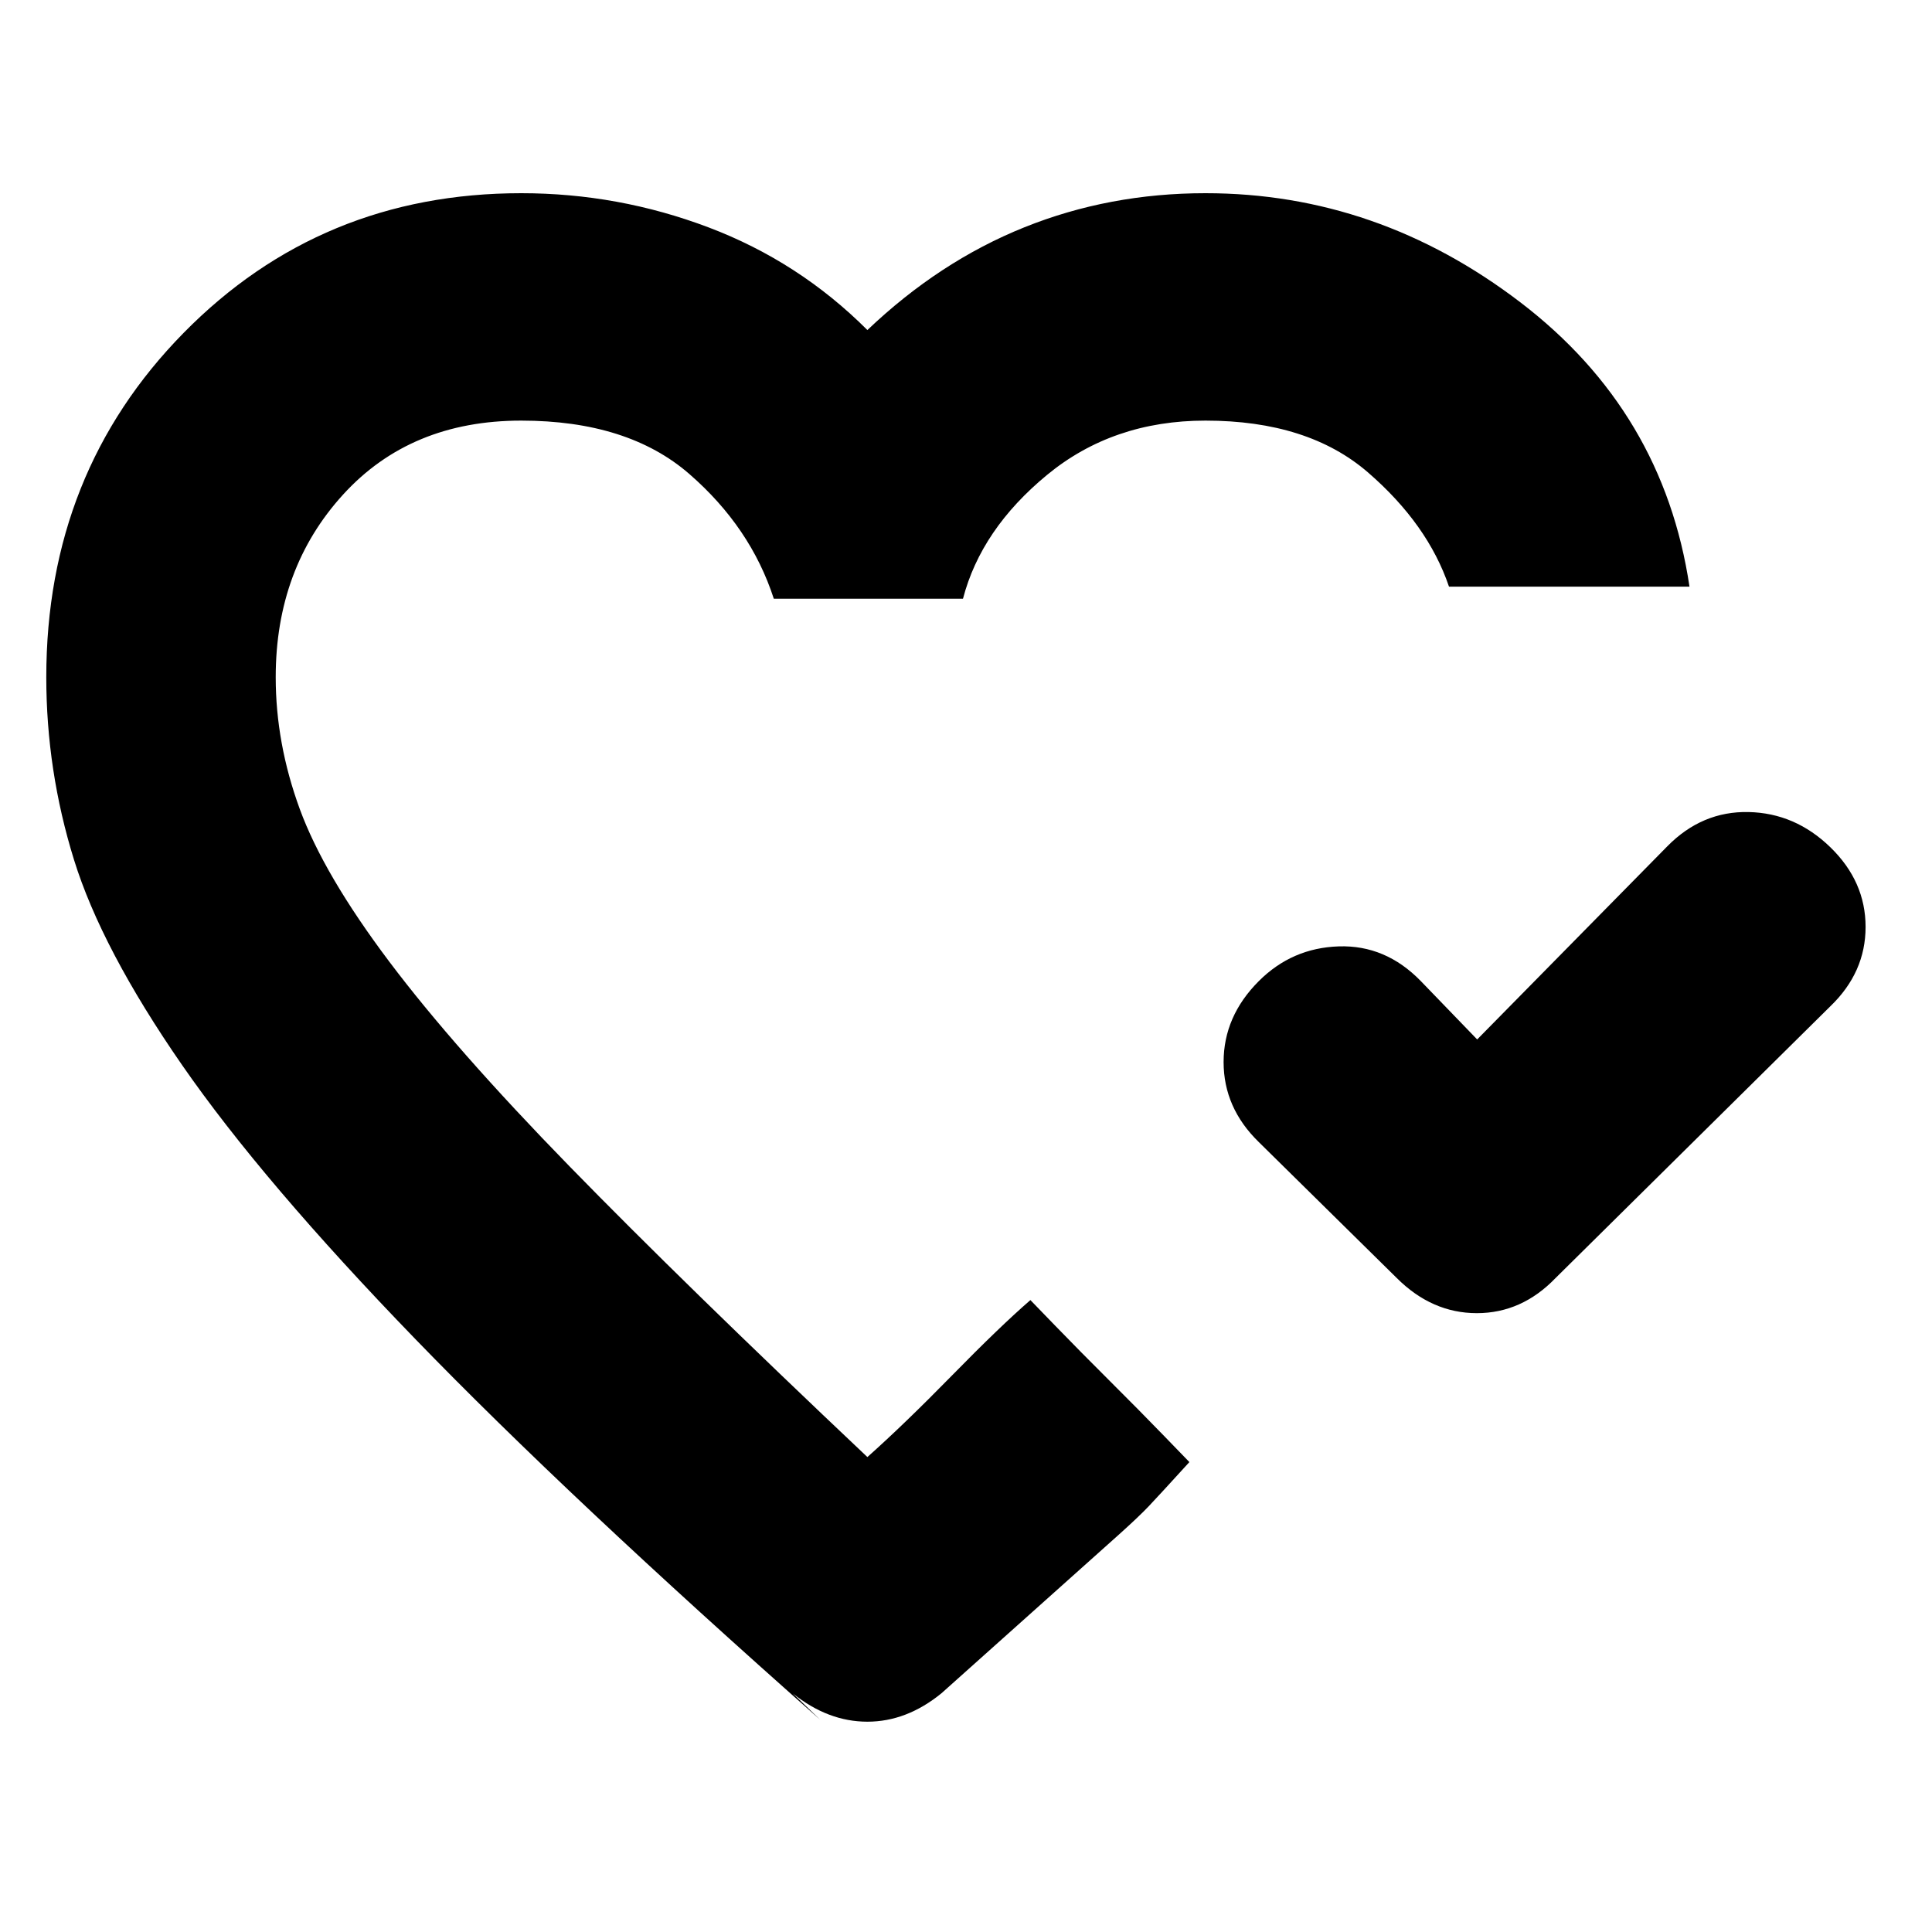 <svg xmlns="http://www.w3.org/2000/svg" height="20" viewBox="0 -960 960 960" width="20"><path d="m734-443.5 94.5-96q17.227-17.5 40.364-17Q892-556 909.5-539q17.5 17 17.5 39.583 0 22.584-17.5 39.417L773-325q-16.833 17.5-39.167 17.5Q711.5-307.5 694-325l-68.5-67.5Q608-409.545 608-432.273 608-455 625.5-472.5q16.5-16.5 39.75-17.25T706-472.5l28 29Zm-303-39Zm-23.5 377q-125-110.5-201-189t-116-136.25q-40-57.75-53.75-102.096Q23-577.192 23-623.5q0-101.662 68.232-171.081Q159.464-864 259-864q48.219 0 93.11 17Q397-830 431-796q35.8-34.095 77.984-51.048Q551.168-864 599-864q85.5 0 156.5 54.25t84 141.25H720q-10.5-31-40.25-56.75T599-751q-46 0-78.75 27t-41.75 61.5h-94q-11.5-35.5-42-62T259-751q-55 0-88.5 36.732T137-623.5q0 32.856 11.94 65.462 11.94 32.605 44.449 75.821Q225.898-439 282.949-380.5T431-236q18-16 42-40.5t39-37.5l12.355 12.763q12.356 12.763 27.145 27.487 14.789 14.724 27.145 27.487L591-233.5q-15.5 17-20.25 22t-14.75 14l-88.155 78.846Q450.5-104.5 431-104.5t-37-14l13.5 13Z"/></svg>